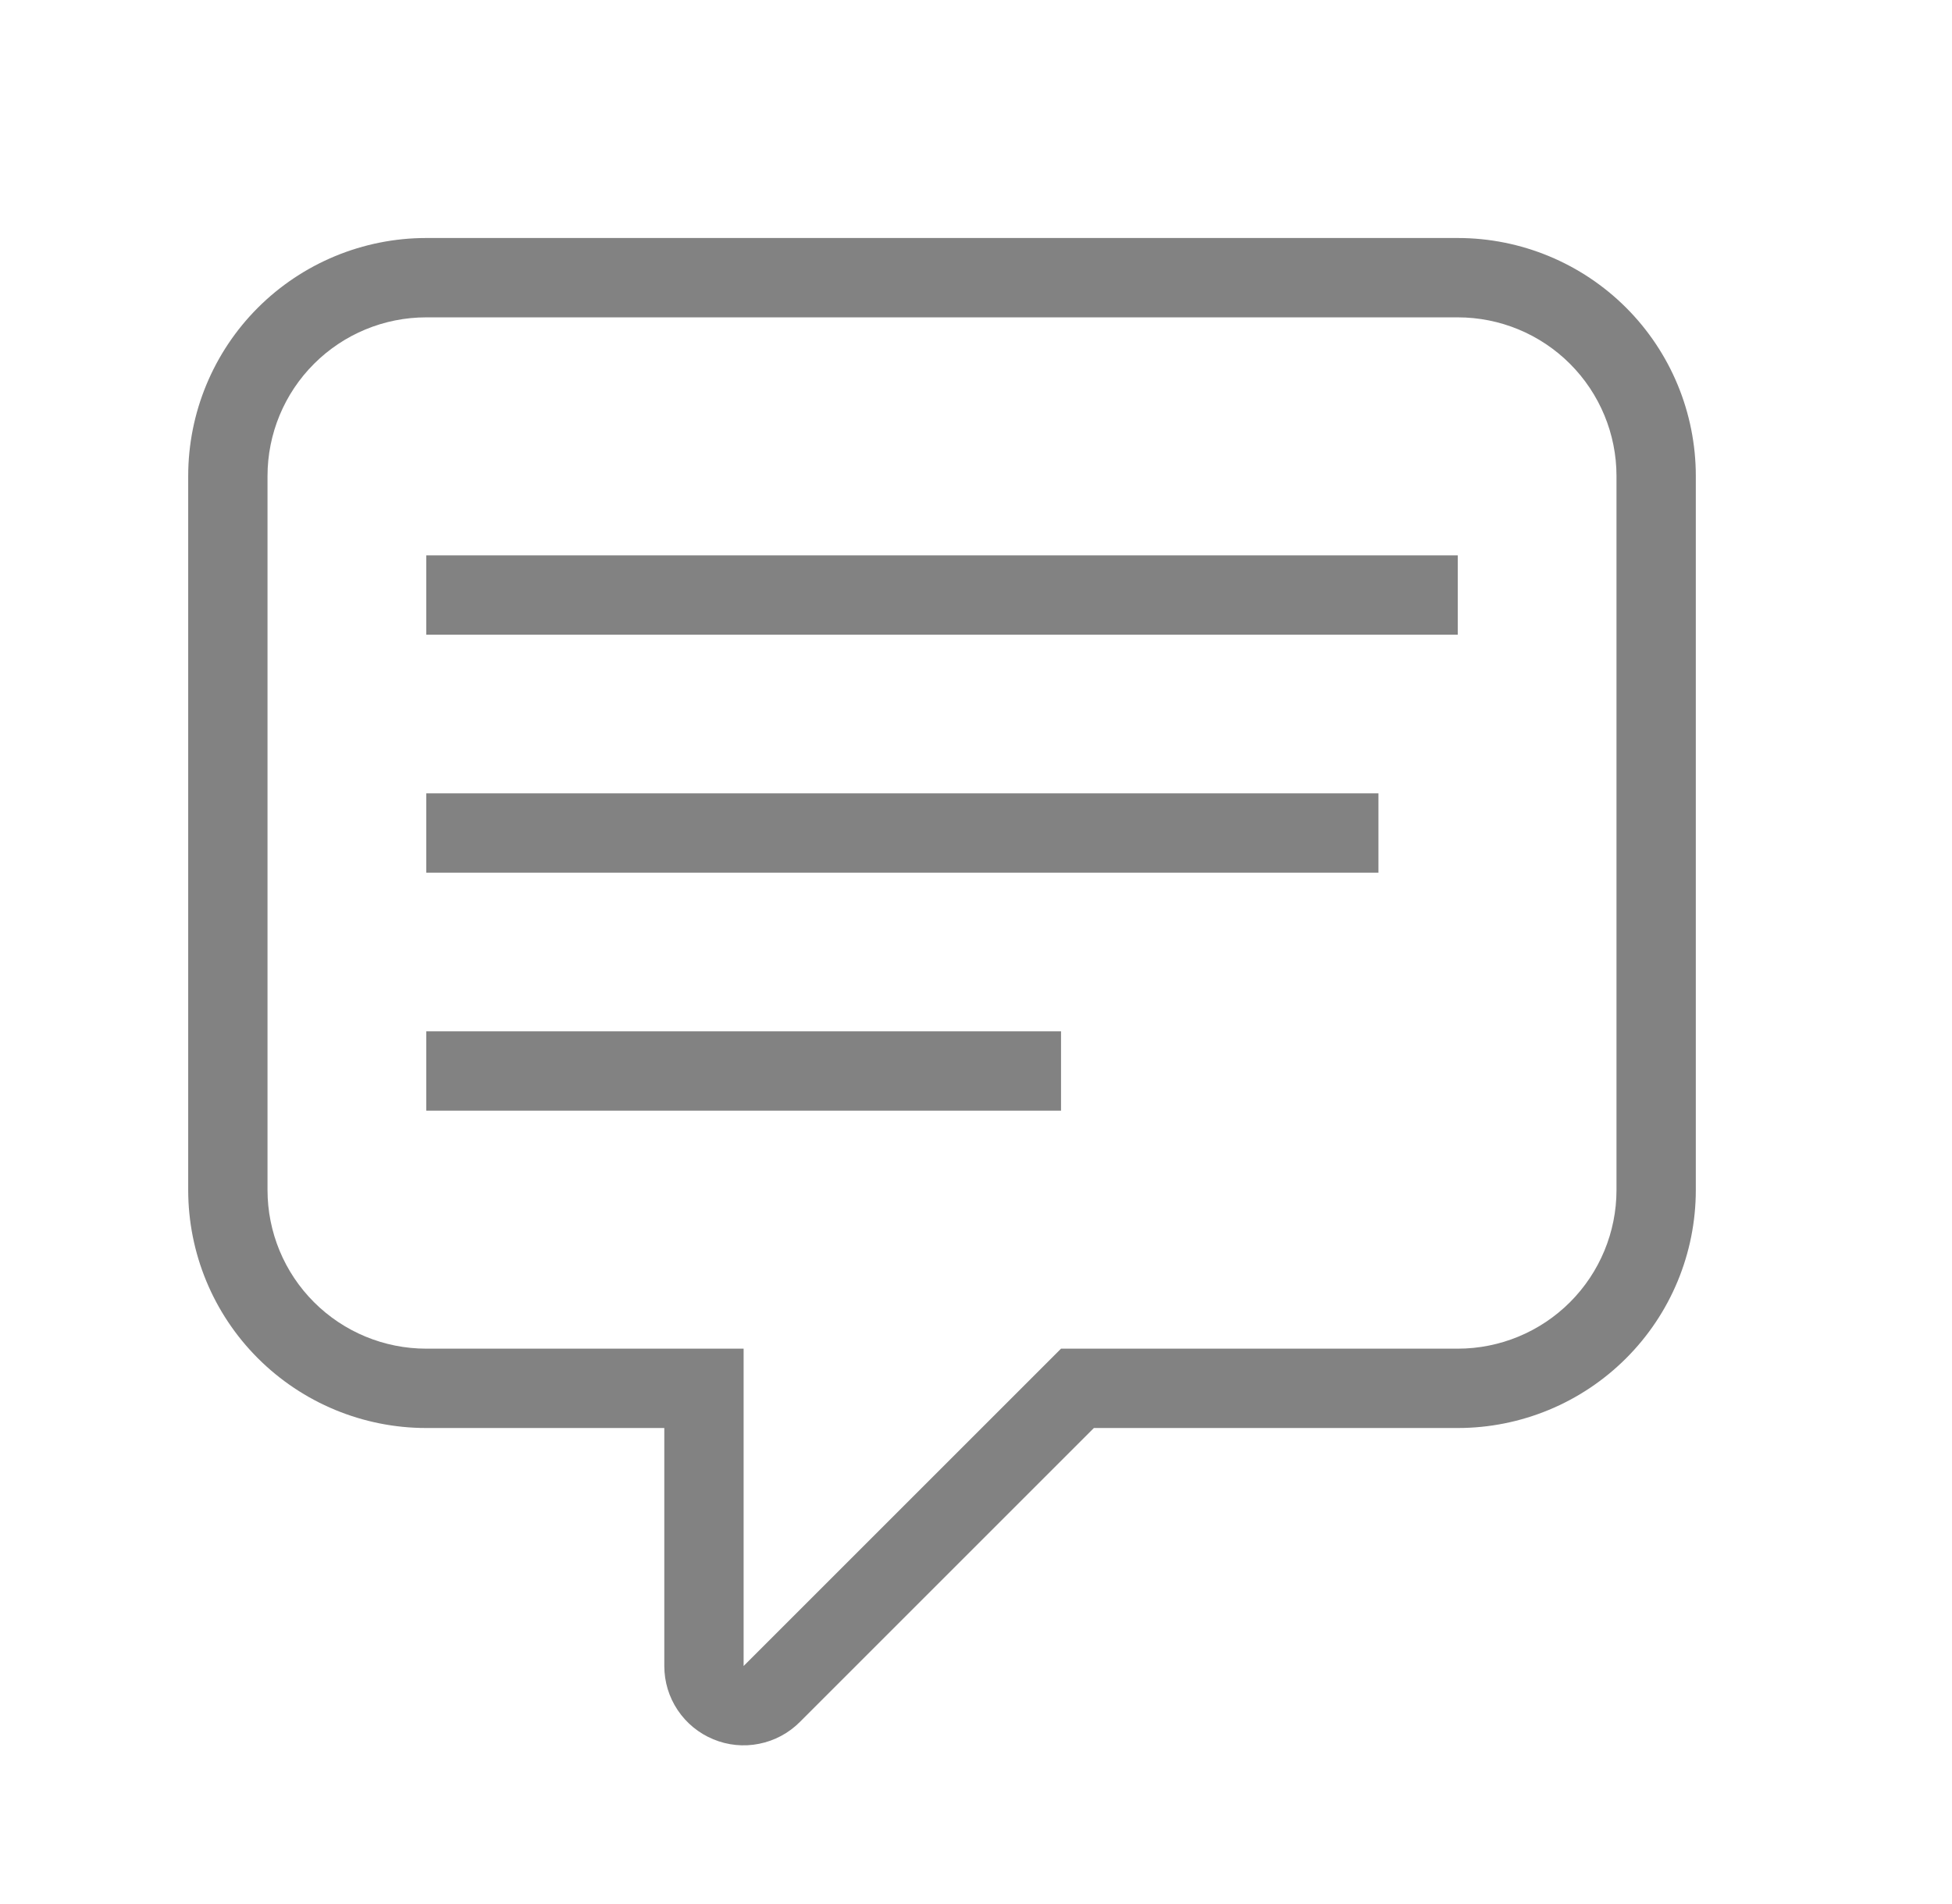 <svg width="41" height="40" viewBox="0 0 41 40" fill="none" xmlns="http://www.w3.org/2000/svg">
<path d="M8.953 5H30.619C31.945 5 33.217 5.527 34.155 6.464C35.093 7.402 35.619 8.674 35.619 10V25C35.619 26.326 35.093 27.598 34.155 28.535C33.217 29.473 31.945 30 30.619 30H22.976L16.798 36.178C16.565 36.411 16.268 36.57 15.944 36.634C15.621 36.699 15.286 36.666 14.982 36.539C14.677 36.413 14.417 36.2 14.234 35.926C14.05 35.652 13.953 35.33 13.953 35V30H8.953C7.627 30 6.355 29.473 5.417 28.535C4.479 27.598 3.953 26.326 3.953 25V10C3.953 8.674 4.479 7.402 5.417 6.464C6.355 5.527 7.627 5 8.953 5ZM30.619 6.667H8.953C8.069 6.667 7.221 7.018 6.596 7.643C5.97 8.268 5.619 9.116 5.619 10V25C5.619 25.884 5.97 26.732 6.596 27.357C7.221 27.982 8.069 28.333 8.953 28.333H15.619V35L22.286 28.333H30.619C31.503 28.333 32.351 27.982 32.976 27.357C33.601 26.732 33.953 25.884 33.953 25V10C33.953 9.116 33.601 8.268 32.976 7.643C32.351 7.018 31.503 6.667 30.619 6.667ZM8.953 11.667H30.619V13.333H8.953V11.667ZM8.953 16.667H28.953V18.333H8.953V16.667ZM8.953 21.667H22.286V23.333H8.953V21.667Z" fill="#828282"/>
</svg>
